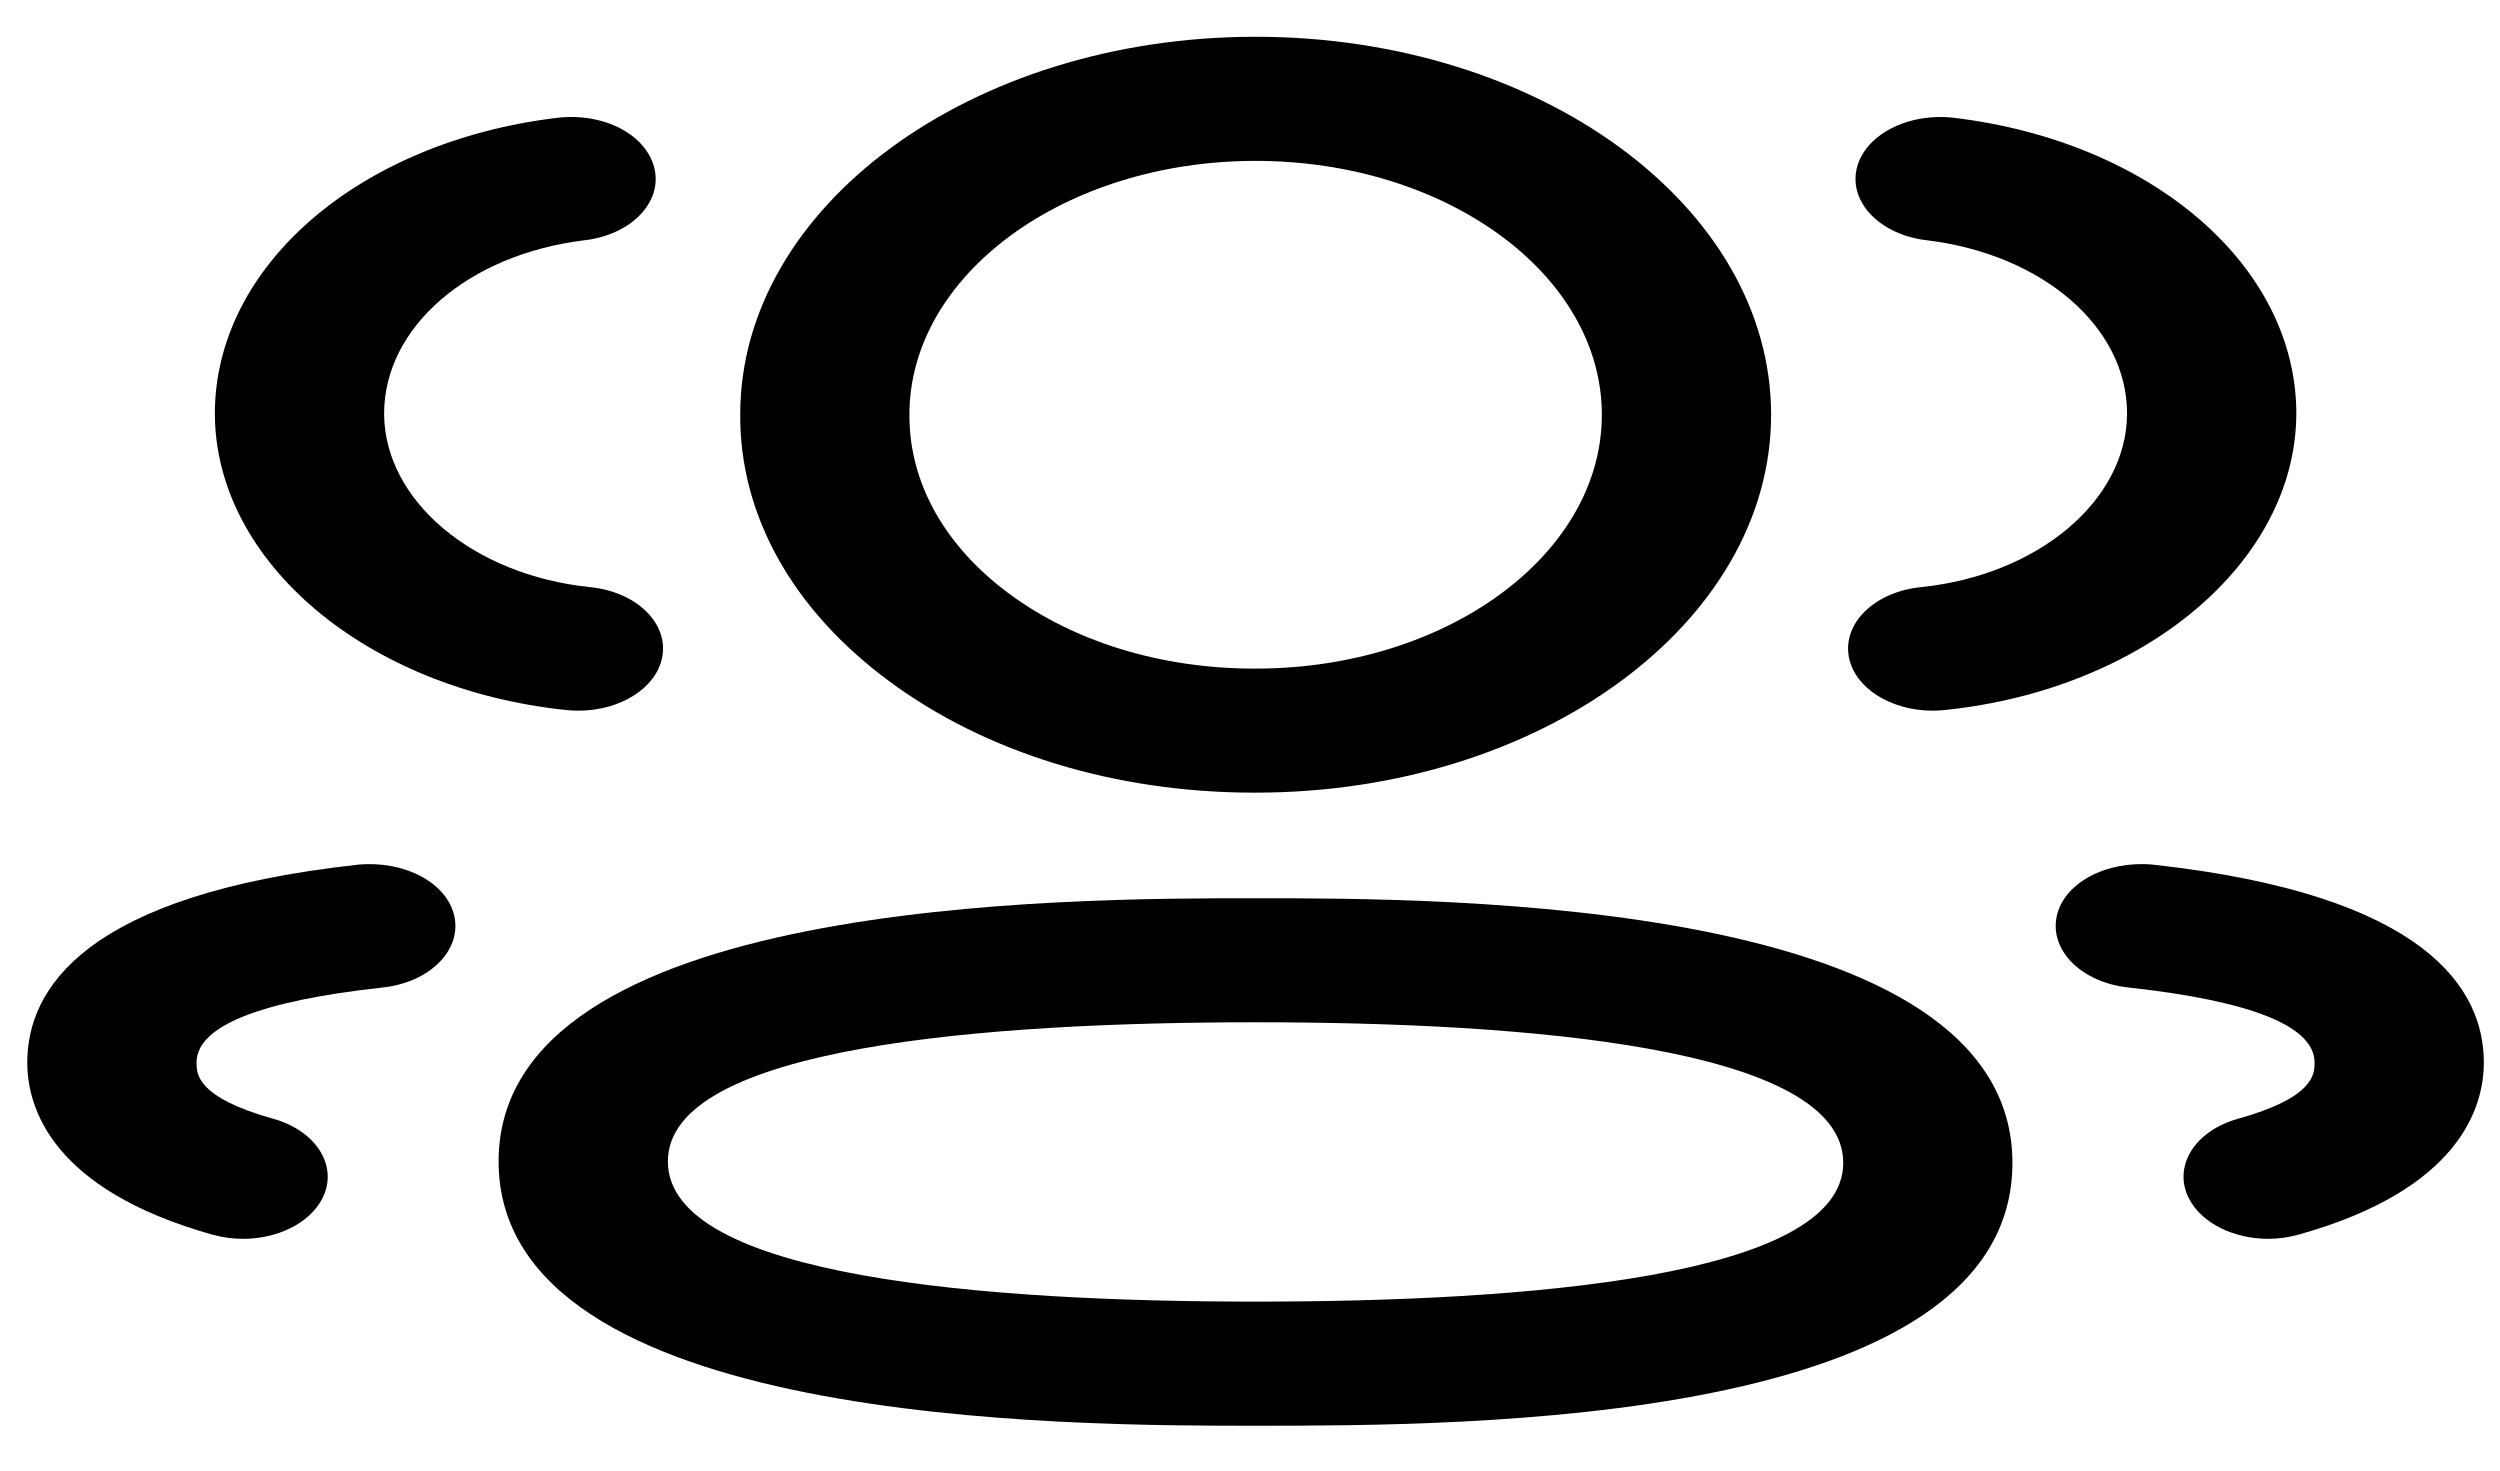<svg width="34" height="20" viewBox="0 0 34 20" fill="none" xmlns="http://www.w3.org/2000/svg">
<path fill-rule="evenodd" clip-rule="evenodd" d="M17.035 10.78H17.076C20.943 10.78 24.087 8.474 24.087 5.64C24.087 2.806 20.943 0.5 17.076 0.5C13.211 0.5 10.067 2.806 10.067 5.637C10.059 7.006 10.779 8.295 12.095 9.266C13.409 10.238 15.163 10.776 17.035 10.78ZM12.368 5.64C12.368 3.737 14.48 2.188 17.076 2.188C19.672 2.188 21.785 3.737 21.785 5.64C21.785 7.545 19.672 9.093 17.076 9.093H17.038C15.786 9.089 14.61 8.728 13.728 8.077C12.846 7.426 12.364 6.563 12.368 5.64Z" fill="black"/>
<path d="M25.145 8.938C25.226 9.36 25.718 9.665 26.283 9.665C26.335 9.665 26.389 9.663 26.443 9.657C29.166 9.377 31.224 7.644 31.23 5.625C31.23 3.619 29.271 1.927 26.573 1.602C25.942 1.529 25.355 1.837 25.25 2.297C25.148 2.757 25.573 3.192 26.199 3.267C27.781 3.457 28.928 4.449 28.928 5.623C28.925 6.806 27.721 7.821 26.125 7.985C25.494 8.049 25.057 8.476 25.145 8.938Z" fill="black"/>
<path d="M29.772 16.304C29.947 16.64 30.384 16.848 30.847 16.848C30.984 16.848 31.122 16.829 31.257 16.792C33.451 16.179 33.78 15.062 33.78 14.45C33.78 13.448 32.999 12.168 29.281 11.759C28.647 11.7 28.064 12.007 27.97 12.468C27.877 12.93 28.311 13.359 28.939 13.429C30.623 13.613 31.478 13.957 31.478 14.45C31.478 14.604 31.478 14.925 30.438 15.215C29.844 15.38 29.545 15.869 29.772 16.304Z" fill="black"/>
<path fill-rule="evenodd" clip-rule="evenodd" d="M17.076 19.39C14.53 19.39 6.781 19.39 6.781 15.795C6.781 12.216 14.53 12.216 17.076 12.216C19.622 12.216 27.369 12.216 27.369 15.815C27.369 19.39 19.892 19.39 17.076 19.39ZM17.076 13.903C13.43 13.903 9.083 14.232 9.083 15.795C9.083 17.372 13.43 17.702 17.076 17.702C20.722 17.702 25.068 17.375 25.068 15.815C25.068 14.235 20.722 13.903 17.076 13.903Z" fill="black"/>
<path d="M7.868 9.665C7.816 9.665 7.762 9.663 7.708 9.657C4.985 9.377 2.928 7.644 2.922 5.627C2.922 3.619 4.882 1.927 7.579 1.602C8.225 1.528 8.798 1.839 8.902 2.297C9.005 2.757 8.58 3.192 7.954 3.267C6.372 3.457 5.224 4.449 5.224 5.625C5.227 6.806 6.432 7.822 8.026 7.985C8.657 8.049 9.094 8.476 9.006 8.938C8.925 9.36 8.433 9.665 7.868 9.665Z" fill="black"/>
<path d="M2.895 16.793C3.03 16.83 3.168 16.848 3.305 16.848C3.768 16.848 4.206 16.641 4.381 16.304C4.608 15.869 4.309 15.381 3.715 15.215C2.673 14.924 2.673 14.604 2.673 14.45C2.673 13.957 3.527 13.613 5.212 13.429C5.84 13.359 6.274 12.93 6.181 12.468C6.085 12.007 5.505 11.701 4.872 11.759C1.152 12.168 0.371 13.449 0.371 14.45C0.371 15.061 0.699 16.178 2.895 16.793Z" fill="black"/>
</svg>
